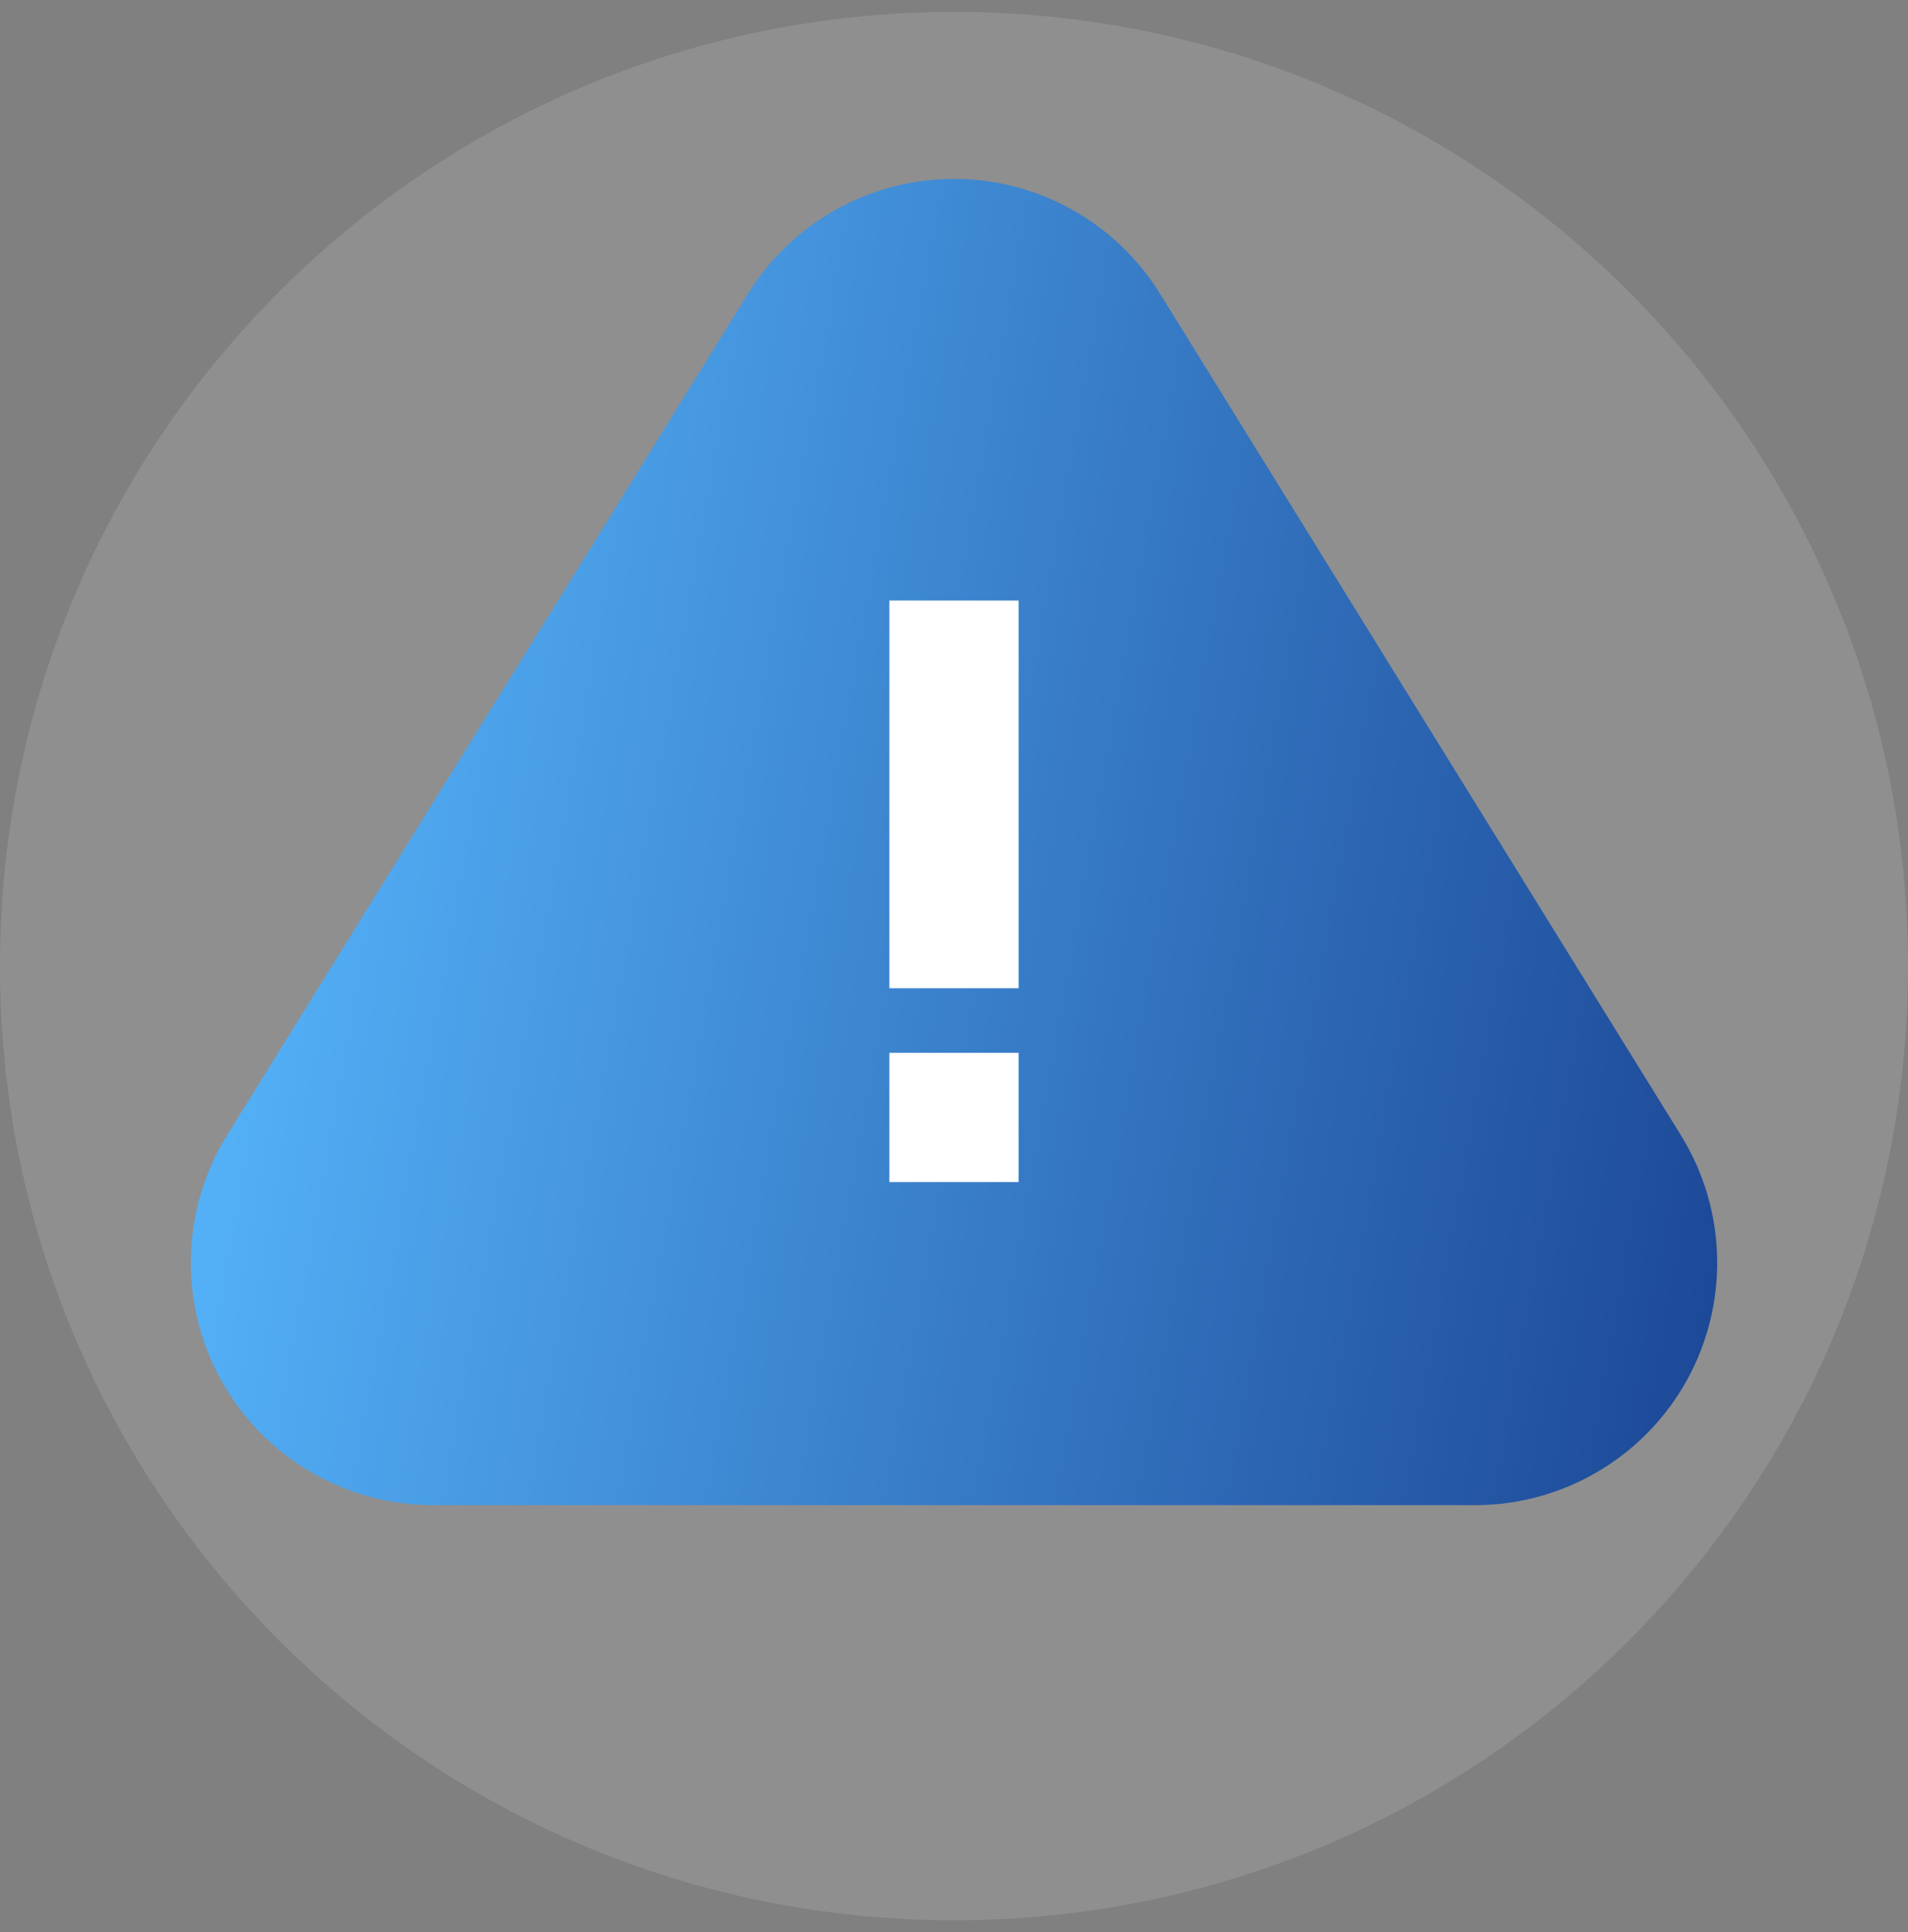 <svg width="80" height="81" viewBox="0 0 80 81" fill="none" xmlns="http://www.w3.org/2000/svg">
<rect x="0" y="0" width="80" height="81" fill="#808080" stroke="none"/>
<path opacity="0.2" d="M40 80.5C62.091 80.5 80 62.591 80 40.5C80 18.409 62.091 0.5 40 0.5C17.909 0.5 0 18.409 0 40.5C0 62.591 17.909 80.5 40 80.5Z" fill="#CECECE"/>
<path fill-rule="evenodd" clip-rule="evenodd" d="M70.479 47.593L48.637 12.311C46.785 9.321 43.517 7.5 40 7.5C36.482 7.5 33.215 9.32 31.363 12.311L9.521 47.593C7.581 50.726 7.491 54.664 9.284 57.883C11.077 61.103 14.474 63.098 18.158 63.098H61.842C65.527 63.098 68.922 61.102 70.716 57.883C72.509 54.664 72.419 50.726 70.479 47.593Z" fill="url(#paint0_linear_501_200)"/>
<path d="M37.291 25.175H42.709V41.428H37.291V25.175ZM37.291 44.137H42.709V49.554H37.291V44.137Z" fill="white"/>
<defs>
<linearGradient id="paint0_linear_501_200" x1="8" y1="22.468" x2="77.425" y2="34.906" gradientUnits="userSpaceOnUse">
<stop stop-color="#58B9FF"/>
<stop offset="1" stop-color="#1B4695"/>
</linearGradient>
</defs>
</svg>
